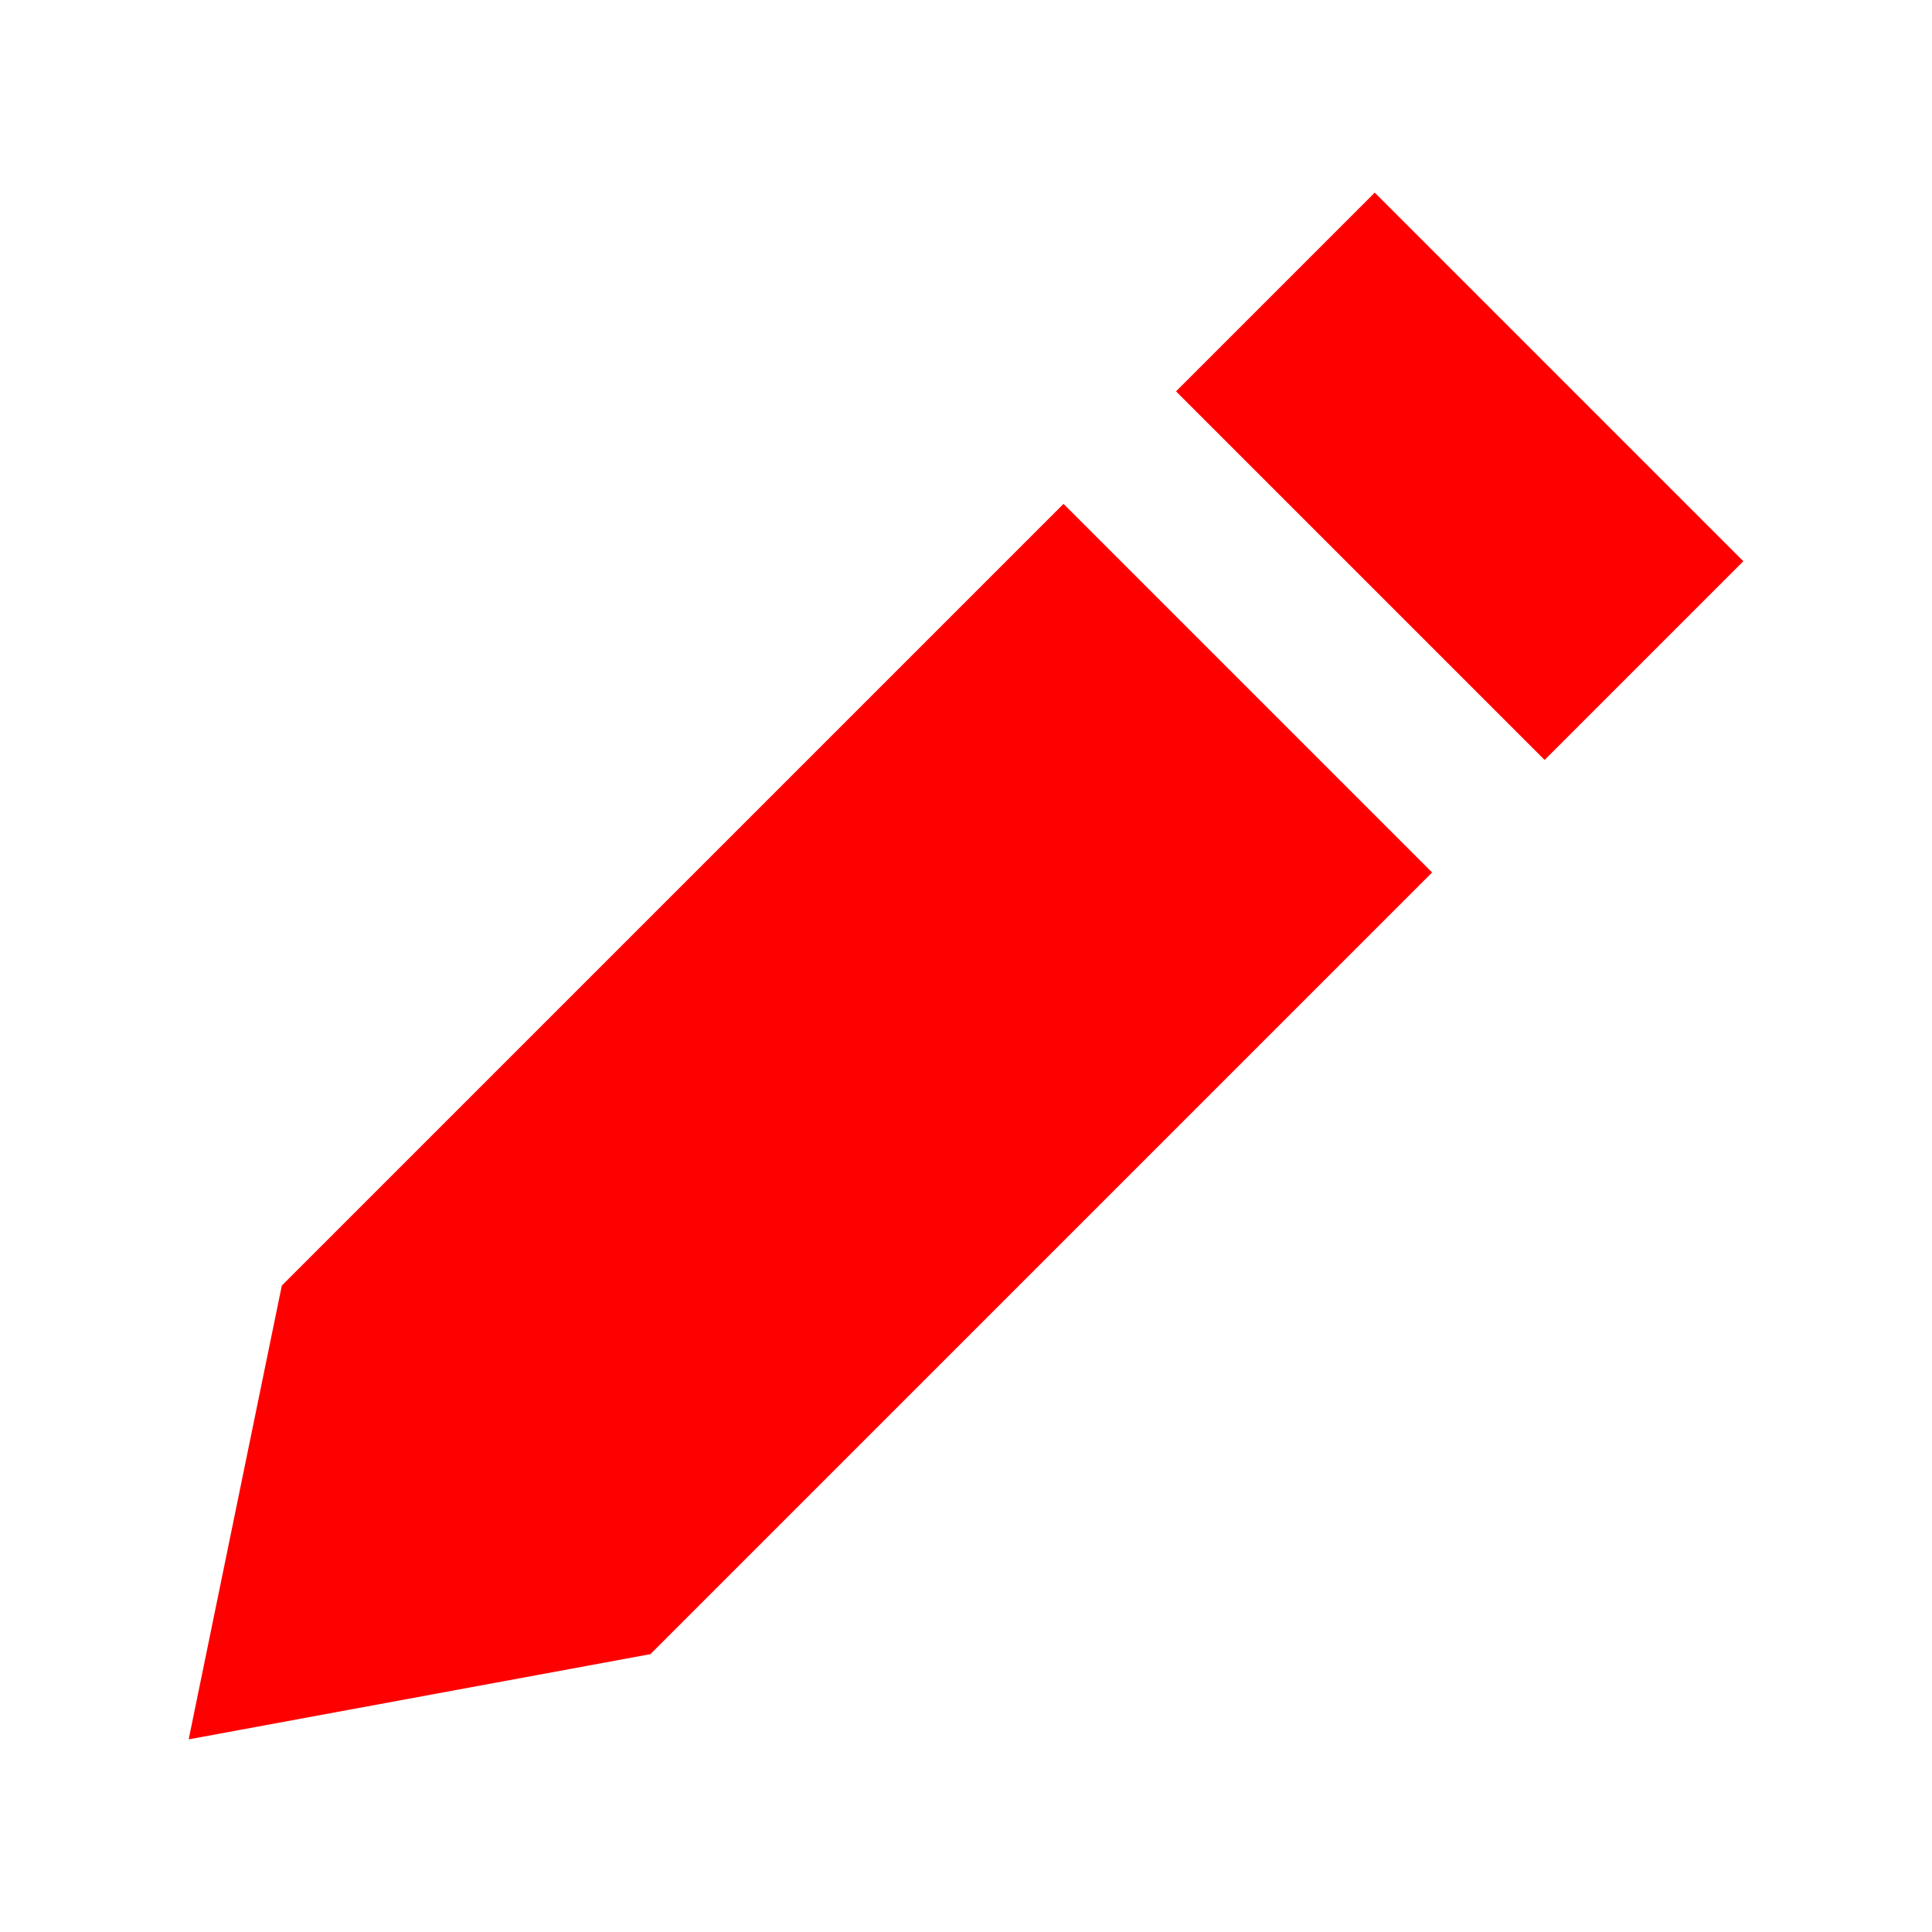 <?xml version="1.0" encoding="utf-8"?>
<!-- Generator: Adobe Illustrator 16.0.4, SVG Export Plug-In . SVG Version: 6.00 Build 0)  -->
<!DOCTYPE svg PUBLIC "-//W3C//DTD SVG 1.1//EN" "http://www.w3.org/Graphics/SVG/1.1/DTD/svg11.dtd">
<svg version="1.1" id="Layer_1" xmlns="http://www.w3.org/2000/svg" xmlns:xlink="http://www.w3.org/1999/xlink" x="0px" y="0px"
	 width="512px" height="512px" viewBox="0 0 512 512" enable-background="new 0 0 512 512" xml:space="preserve">
<path id="pencil-icon" fill="#FF0000" d="M379.52,231.213L172.365,438.365L50,460.949l24.685-120.265L281.84,133.531L379.52,231.213
	z M409.337,201.395L462,148.732L364.318,51.05l-52.664,52.664L409.337,201.395z"/>
</svg>
